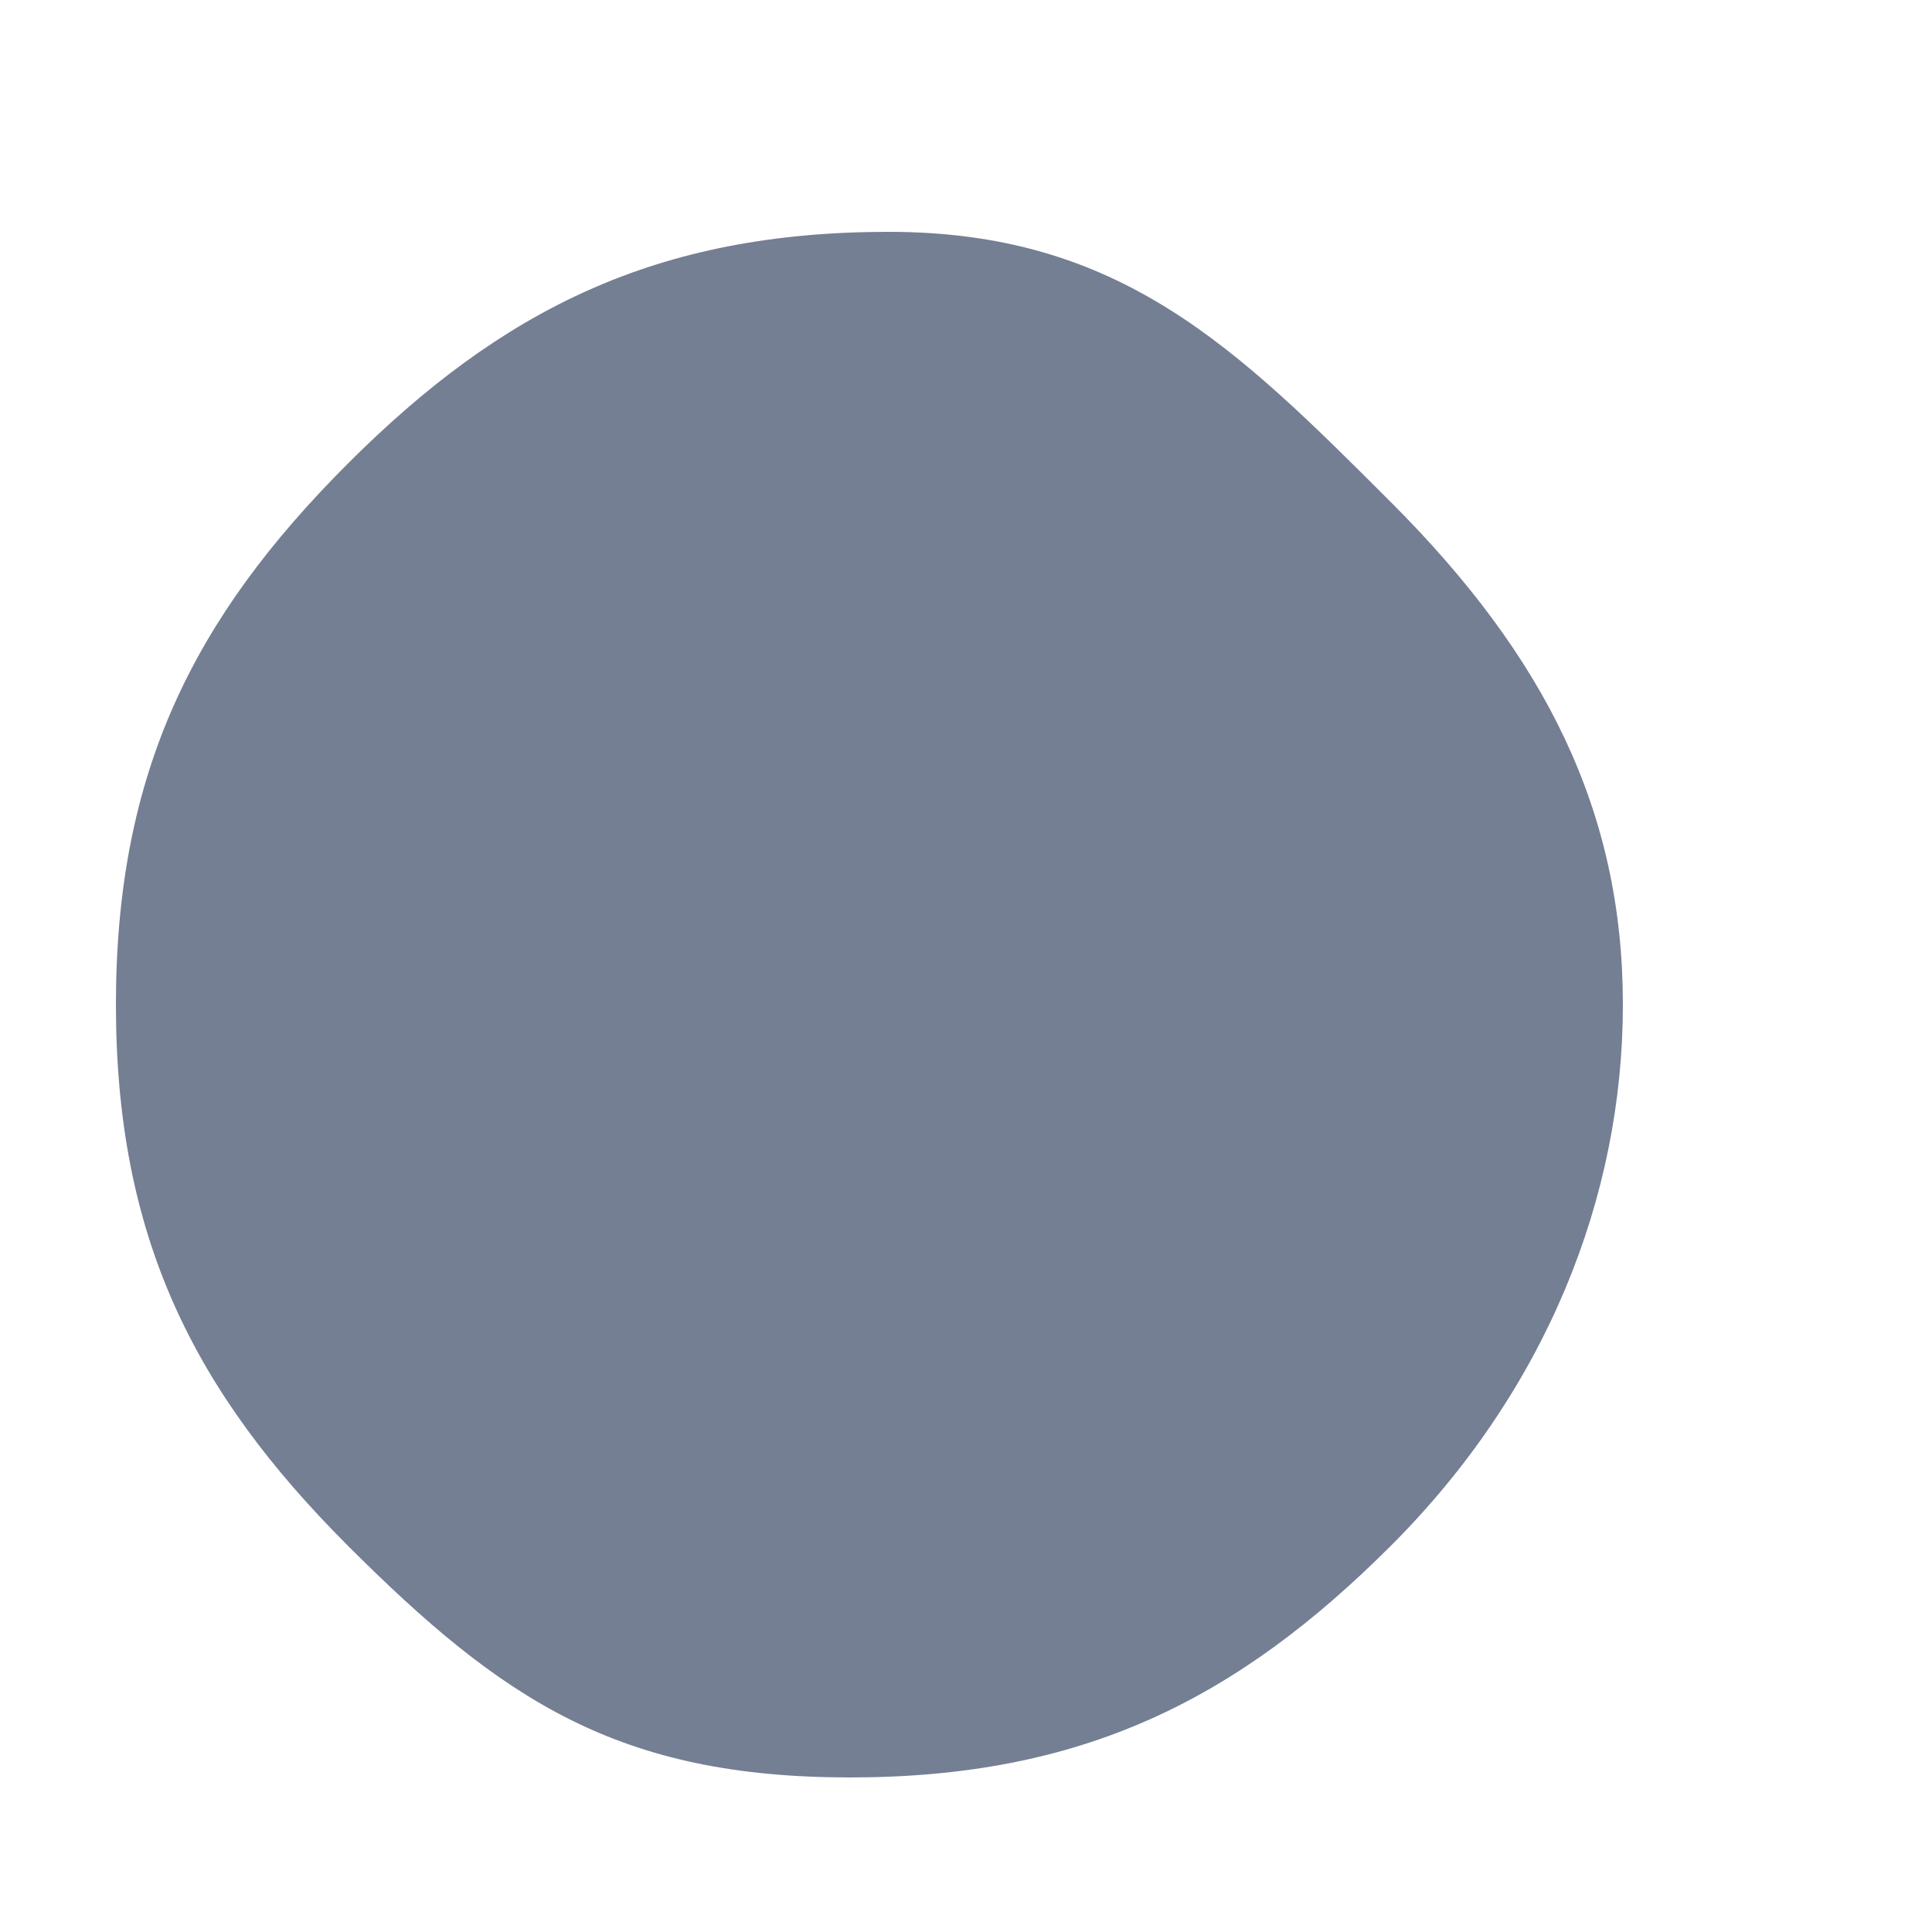 <?xml version="1.0" encoding="utf-8"?>
<!-- Generator: Adobe Illustrator 25.2.0, SVG Export Plug-In . SVG Version: 6.00 Build 0)  -->
<svg version="1.1" id="Слой_1" xmlns="http://www.w3.org/2000/svg" xmlns:xlink="http://www.w3.org/1999/xlink" x="0px" y="0px"
	 width="5px" height="5px" viewBox="0 0 5 5" style="enable-background:new 0 0 5 5;" xml:space="preserve">
<style type="text/css">
	.st0{fill:#747F93;}
</style>
<path class="st0" d="M3.6,1.3C4,1.7,4.2,2.1,4.2,2.6S4,3.6,3.6,4C3.2,4.4,2.8,4.6,2.2,4.6S1.3,4.4,0.9,4C0.5,3.6,0.3,3.2,0.3,2.6
	s0.2-1,0.6-1.4s0.8-0.6,1.4-0.6S3.2,0.9,3.6,1.3z"/>
</svg>
